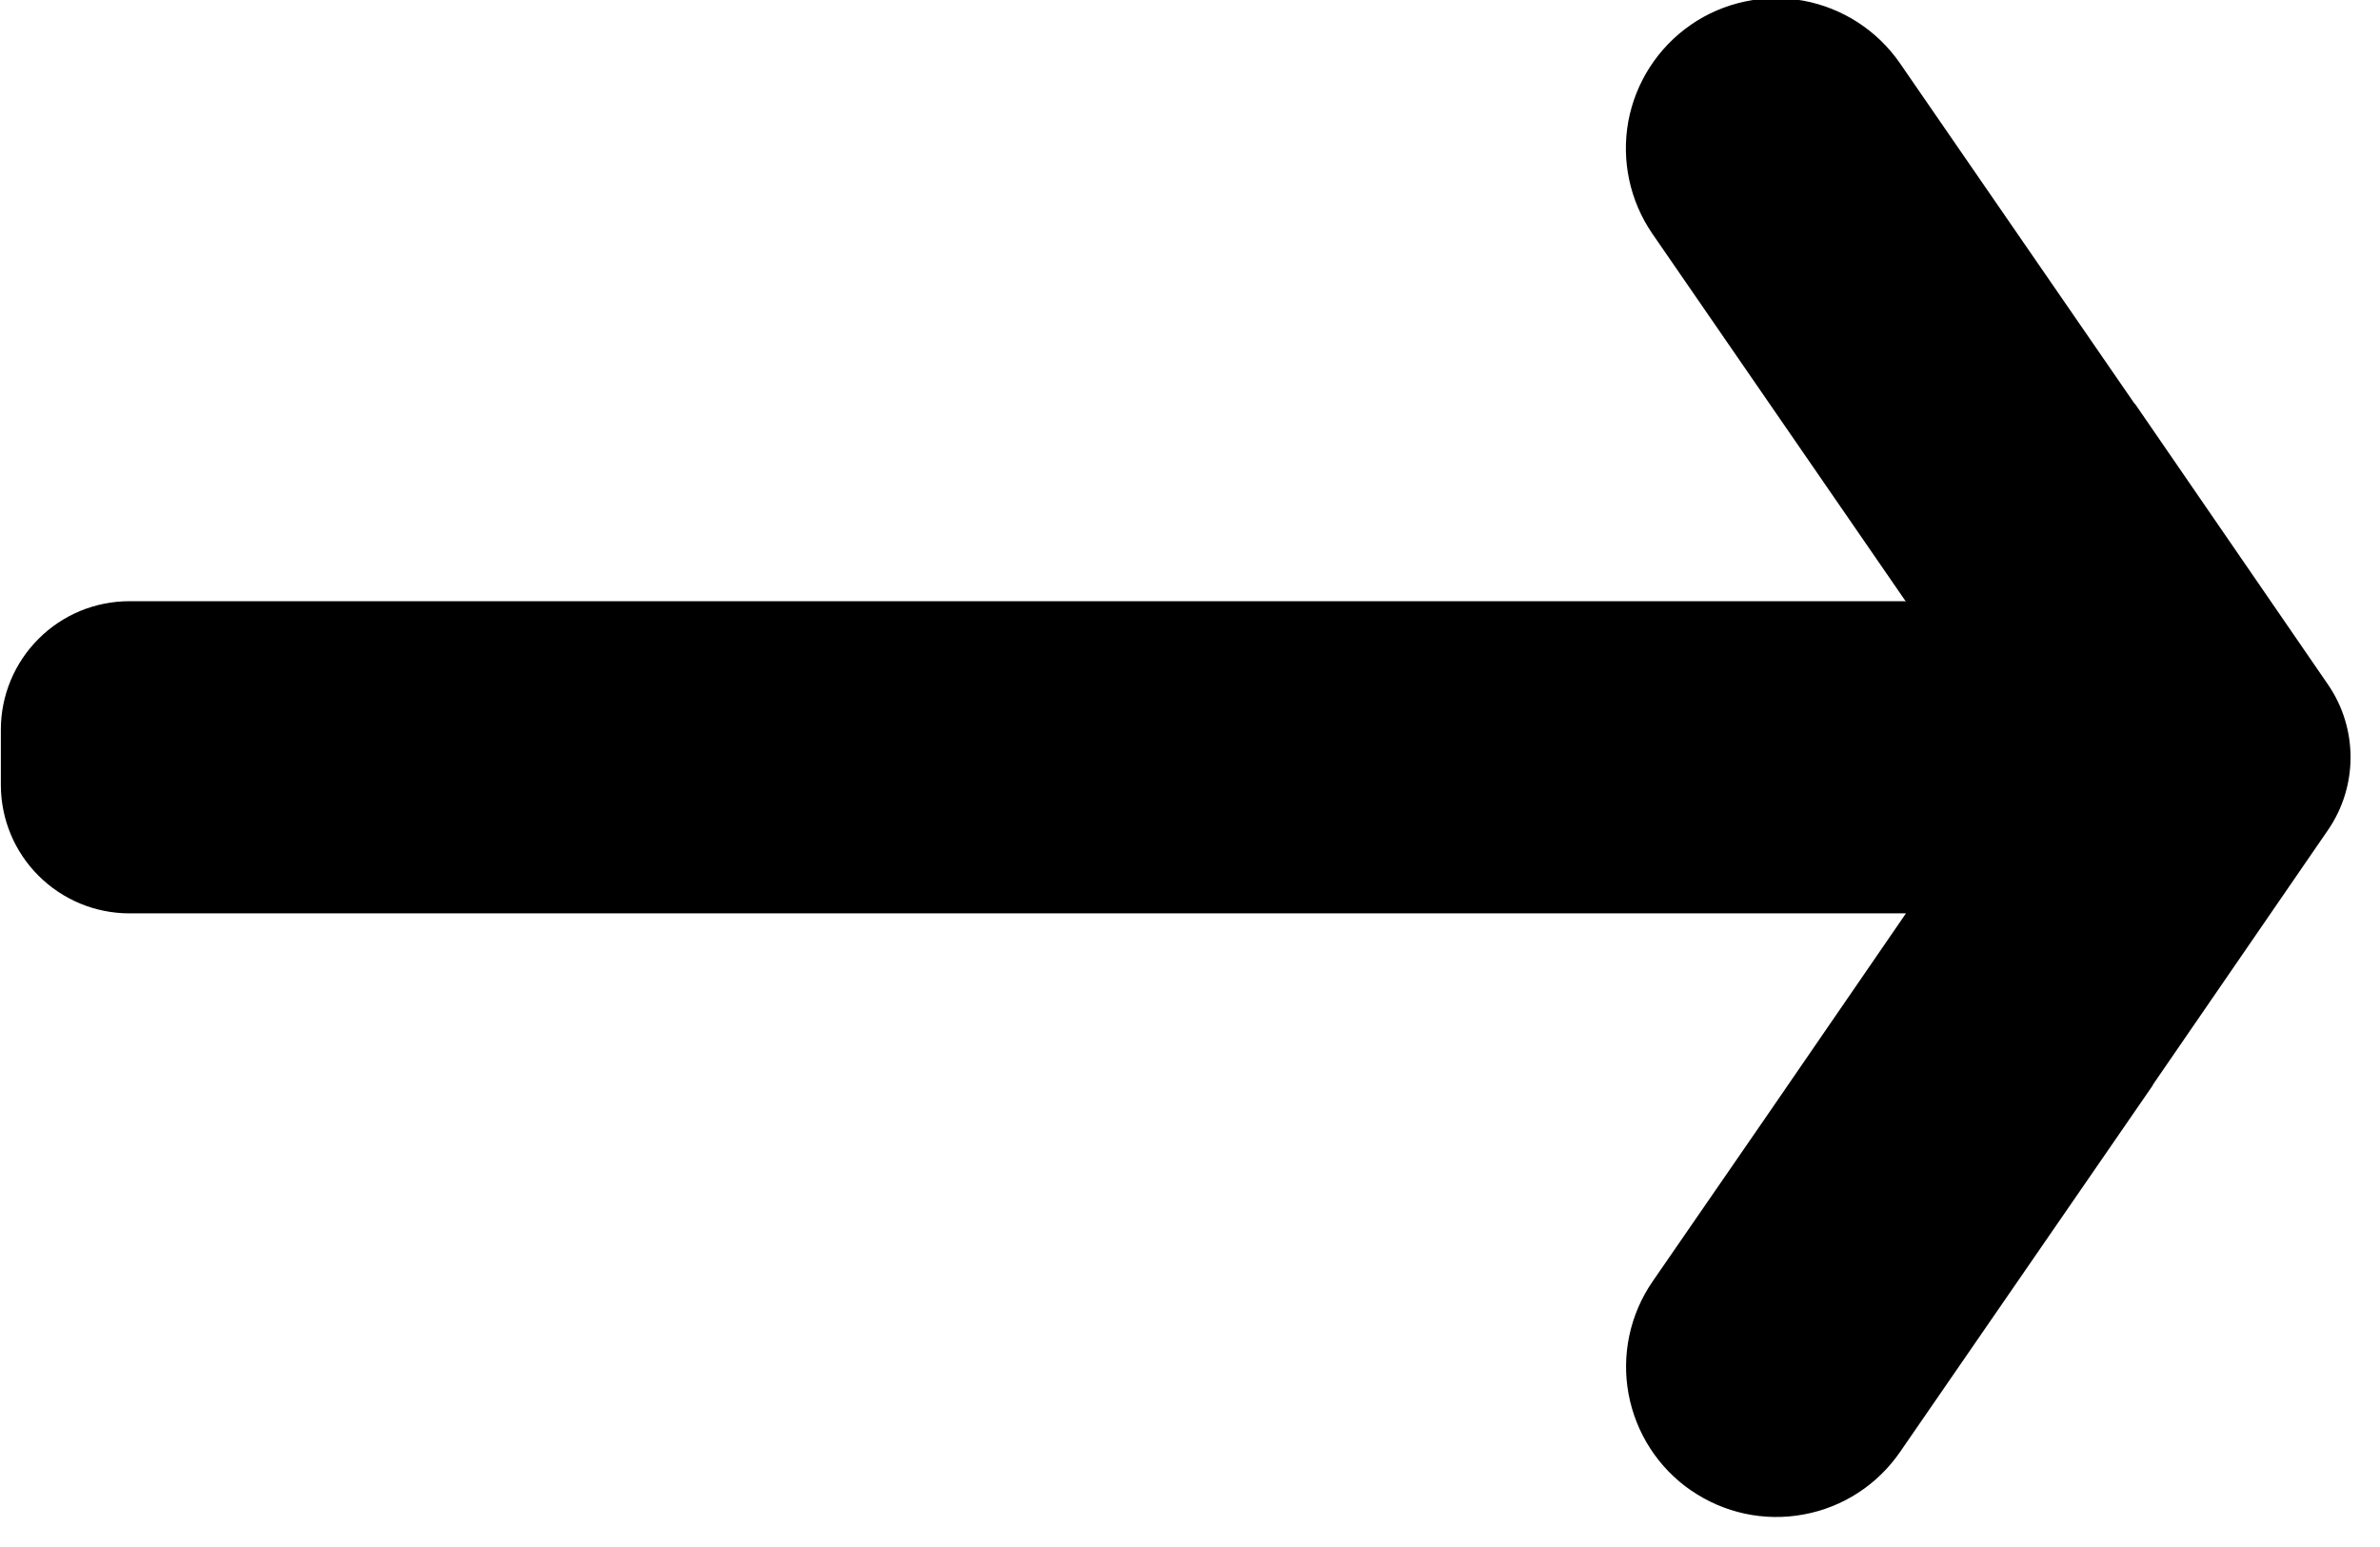 <svg viewBox="0 0 20 13" xmlns="http://www.w3.org/2000/svg" fill-rule="evenodd" clip-rule="evenodd" stroke-linejoin="round" stroke-miterlimit="2"><path d="M326.133,427.513L326.131,427.515C326.131,427.515 324.847,425.652 324.005,424.43C323.816,424.155 323.743,423.815 323.803,423.486C323.864,423.157 324.053,422.865 324.328,422.675C324.329,422.675 324.329,422.675 324.329,422.674C324.605,422.484 324.945,422.412 325.274,422.472C325.603,422.533 325.895,422.722 326.085,422.997L328.058,425.86L328.061,425.86L329.682,428.218C329.935,428.586 329.935,429.073 329.682,429.441L328.21,431.582L328.212,431.583C328.212,431.583 326.928,433.446 326.086,434.667C325.896,434.943 325.605,435.132 325.275,435.192C324.946,435.253 324.606,435.18 324.331,434.99C324.331,434.99 324.33,434.99 324.33,434.99C324.054,434.8 323.866,434.508 323.805,434.179C323.744,433.85 323.817,433.51 324.007,433.234L324.967,431.842L326.136,430.141L311.208,430.141C310.922,430.141 310.647,430.027 310.445,429.825C310.242,429.623 310.128,429.348 310.128,429.062C310.128,428.908 310.128,428.751 310.128,428.597C310.128,428.311 310.242,428.036 310.445,427.834C310.647,427.631 310.922,427.518 311.208,427.518C314.802,427.518 326.136,427.518 326.136,427.518L326.133,427.513Z" transform="matrix(1,0,0,1,-310.128,-422.451) matrix(0.54,0,0,0.54,55.867,155.404) matrix(1.852,0,0,1.852,-103.49,-287.876)"/></svg>